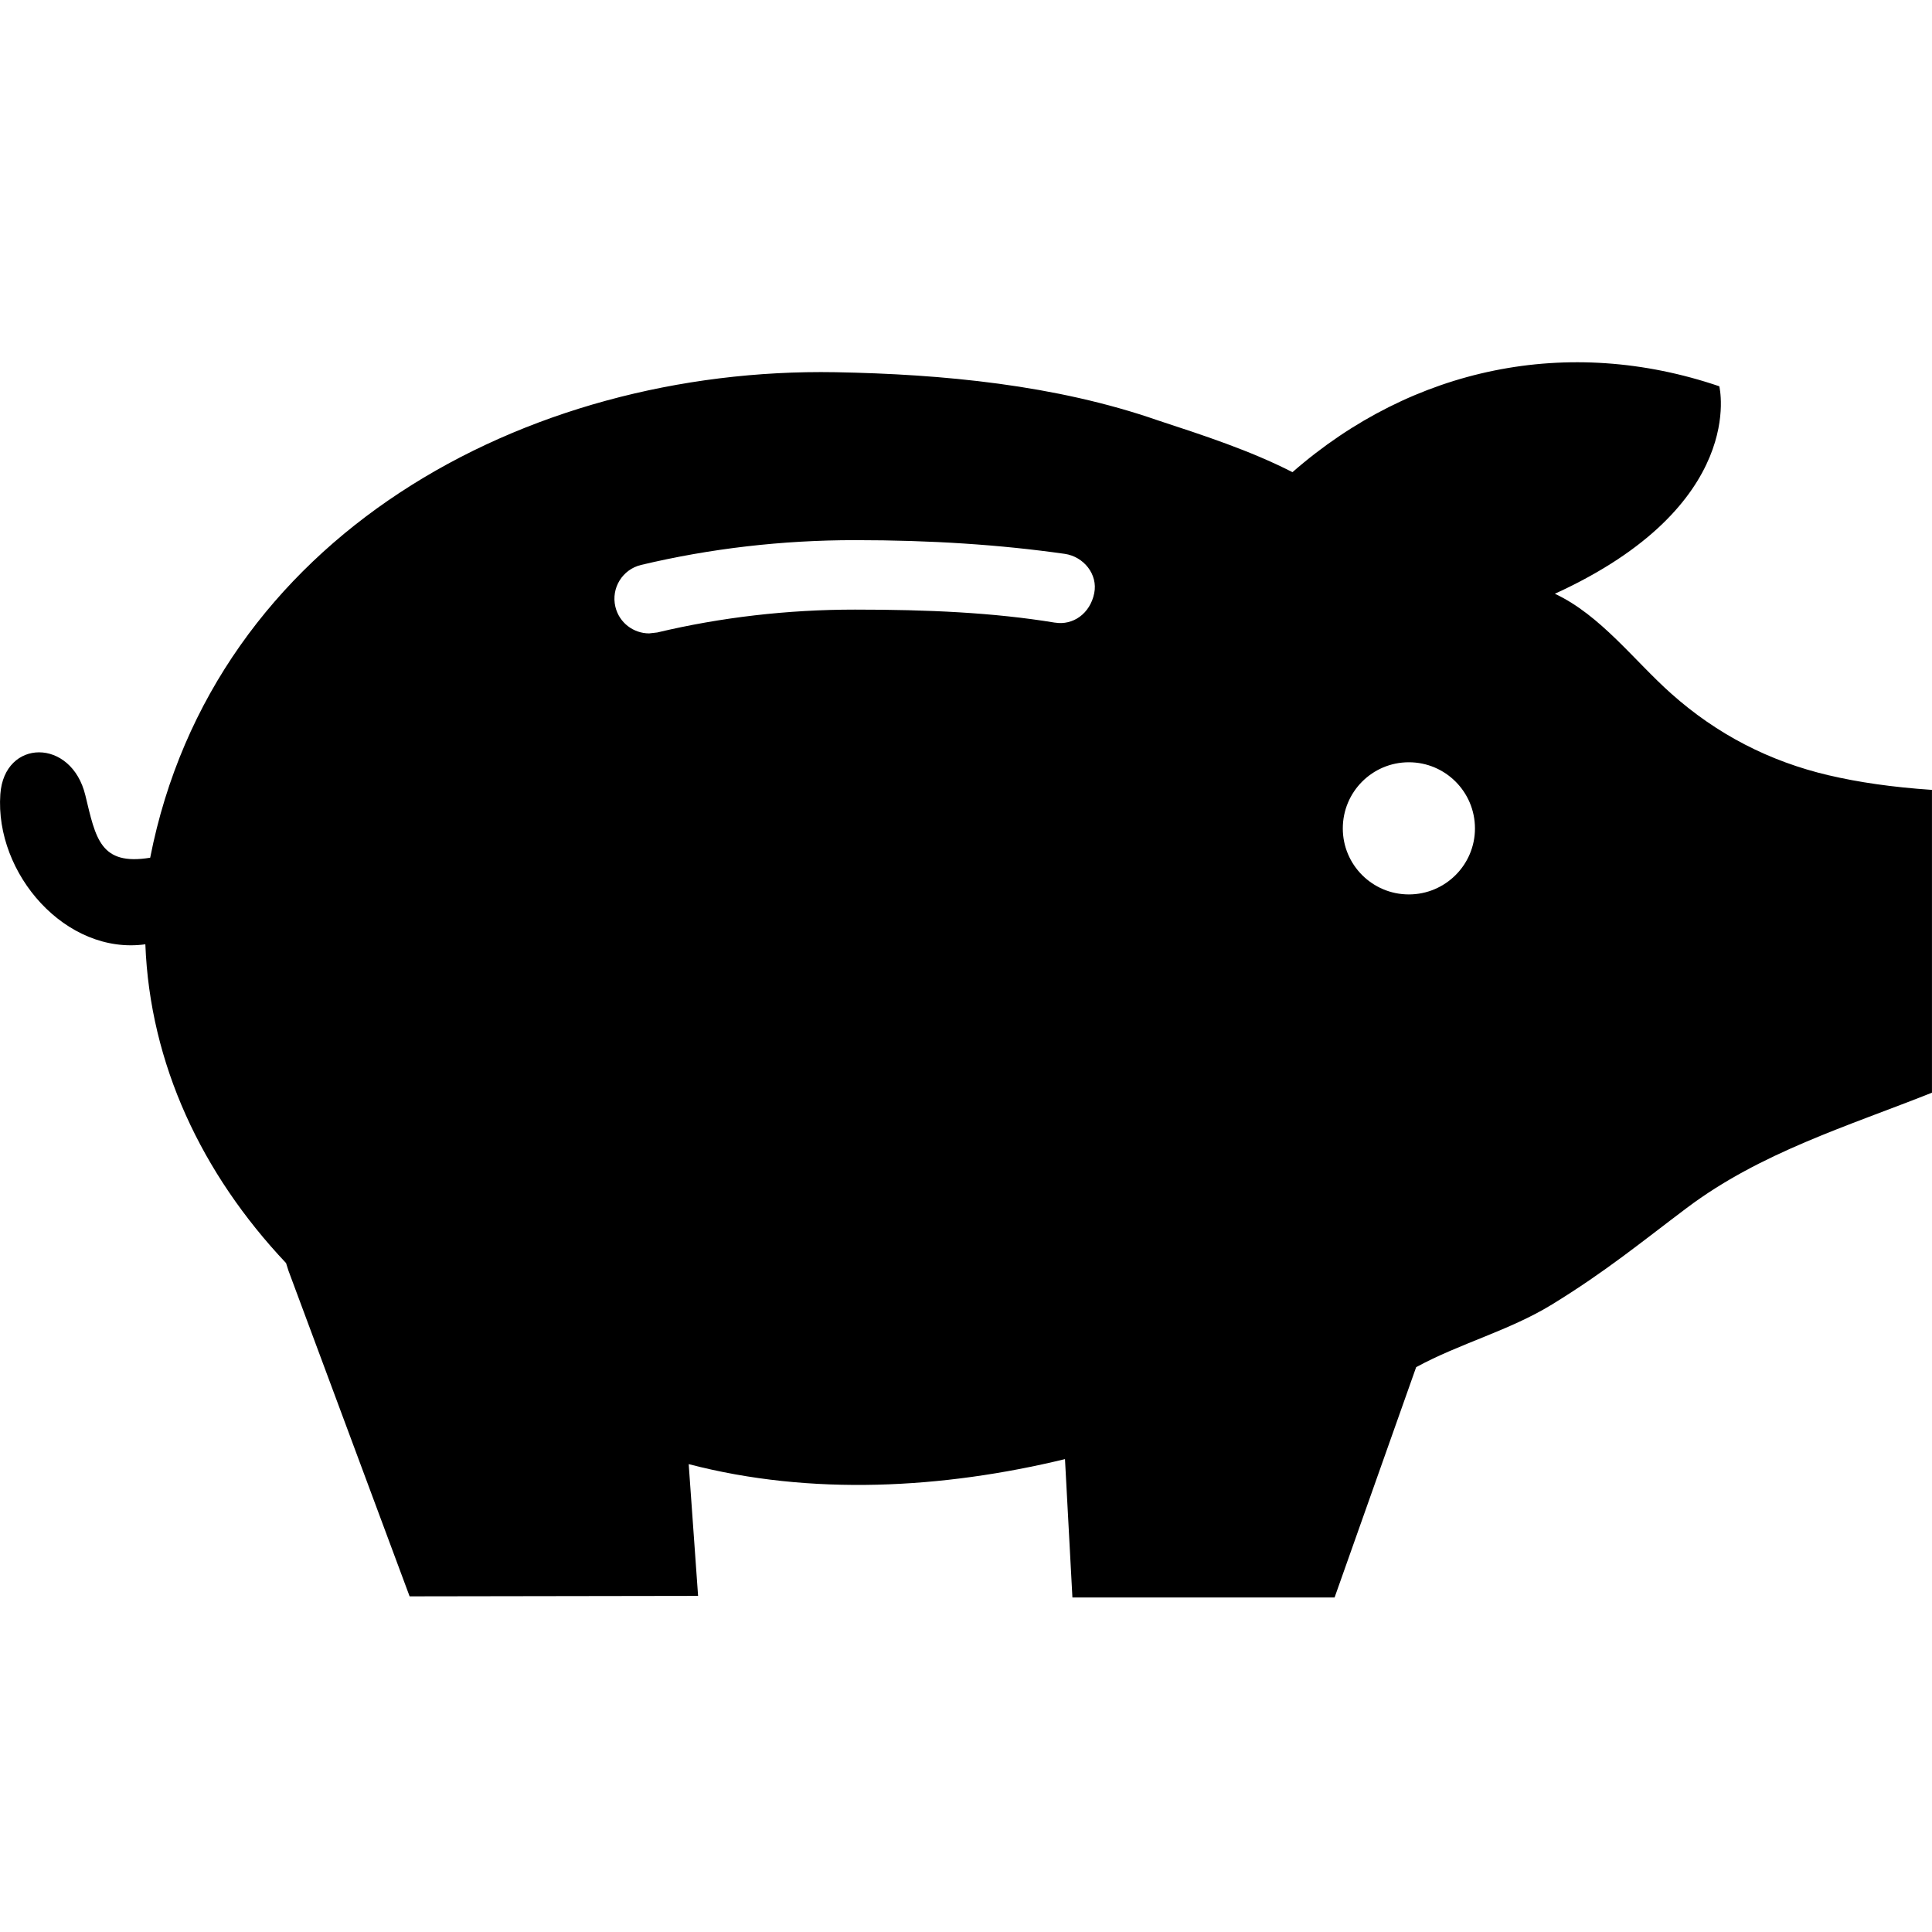 <svg width="64" height="64" viewBox="0 0 64 64" xmlns="http://www.w3.org/2000/svg"><title>01004retirementF</title><path d="M46.67 29.629c-1.21 0-2.188-.981-2.188-2.186 0-1.212.978-2.192 2.188-2.192 1.21 0 2.19.981 2.19 2.192 0 1.205-.981 2.186-2.19 2.186zm-11.722-9.003c-2.037-.335-4.21-.432-6.625-.432-2.236 0-4.441.255-6.553.758l-.266.03c-.521 0-.994-.354-1.119-.883-.147-.618.235-1.238.853-1.385 2.285-.544 4.668-.821 7.085-.821 2.523 0 4.797.149 6.947.454.631.091 1.104.68.978 1.302-.136.68-.706 1.074-1.3.976zm25.639 5.059c-1.979-.464-3.715-1.361-5.231-2.713-1.223-1.089-2.335-2.594-3.849-3.303 6.419-2.933 5.447-6.873 5.447-6.873-5.003-1.702-10.156-.637-14.139 2.845-1.419-.724-2.959-1.223-4.469-1.719-3.376-1.173-7.117-1.527-10.668-1.592h-.002c-10.29-.179-20.615 5.447-22.701 16.083-1.659.272-1.804-.644-2.147-2.065-.46-1.912-2.689-1.879-2.817-.037-.186 2.635 2.173 5.335 4.804 4.97.151 3.955 1.862 7.595 4.661 10.56l.08.253 4.013 10.787 9.556-.015-.311-4.365c4.056 1.061 8.433.812 12.465-.166l.246 4.583h8.685l2.702-7.629c1.447-.788 3.091-1.212 4.499-2.076 1.782-1.093 2.964-2.069 4.469-3.201 2.432-1.83 5.324-2.704 8.119-3.815v-10.031c-1.322-.089-2.445-.255-3.413-.482z"/></svg>